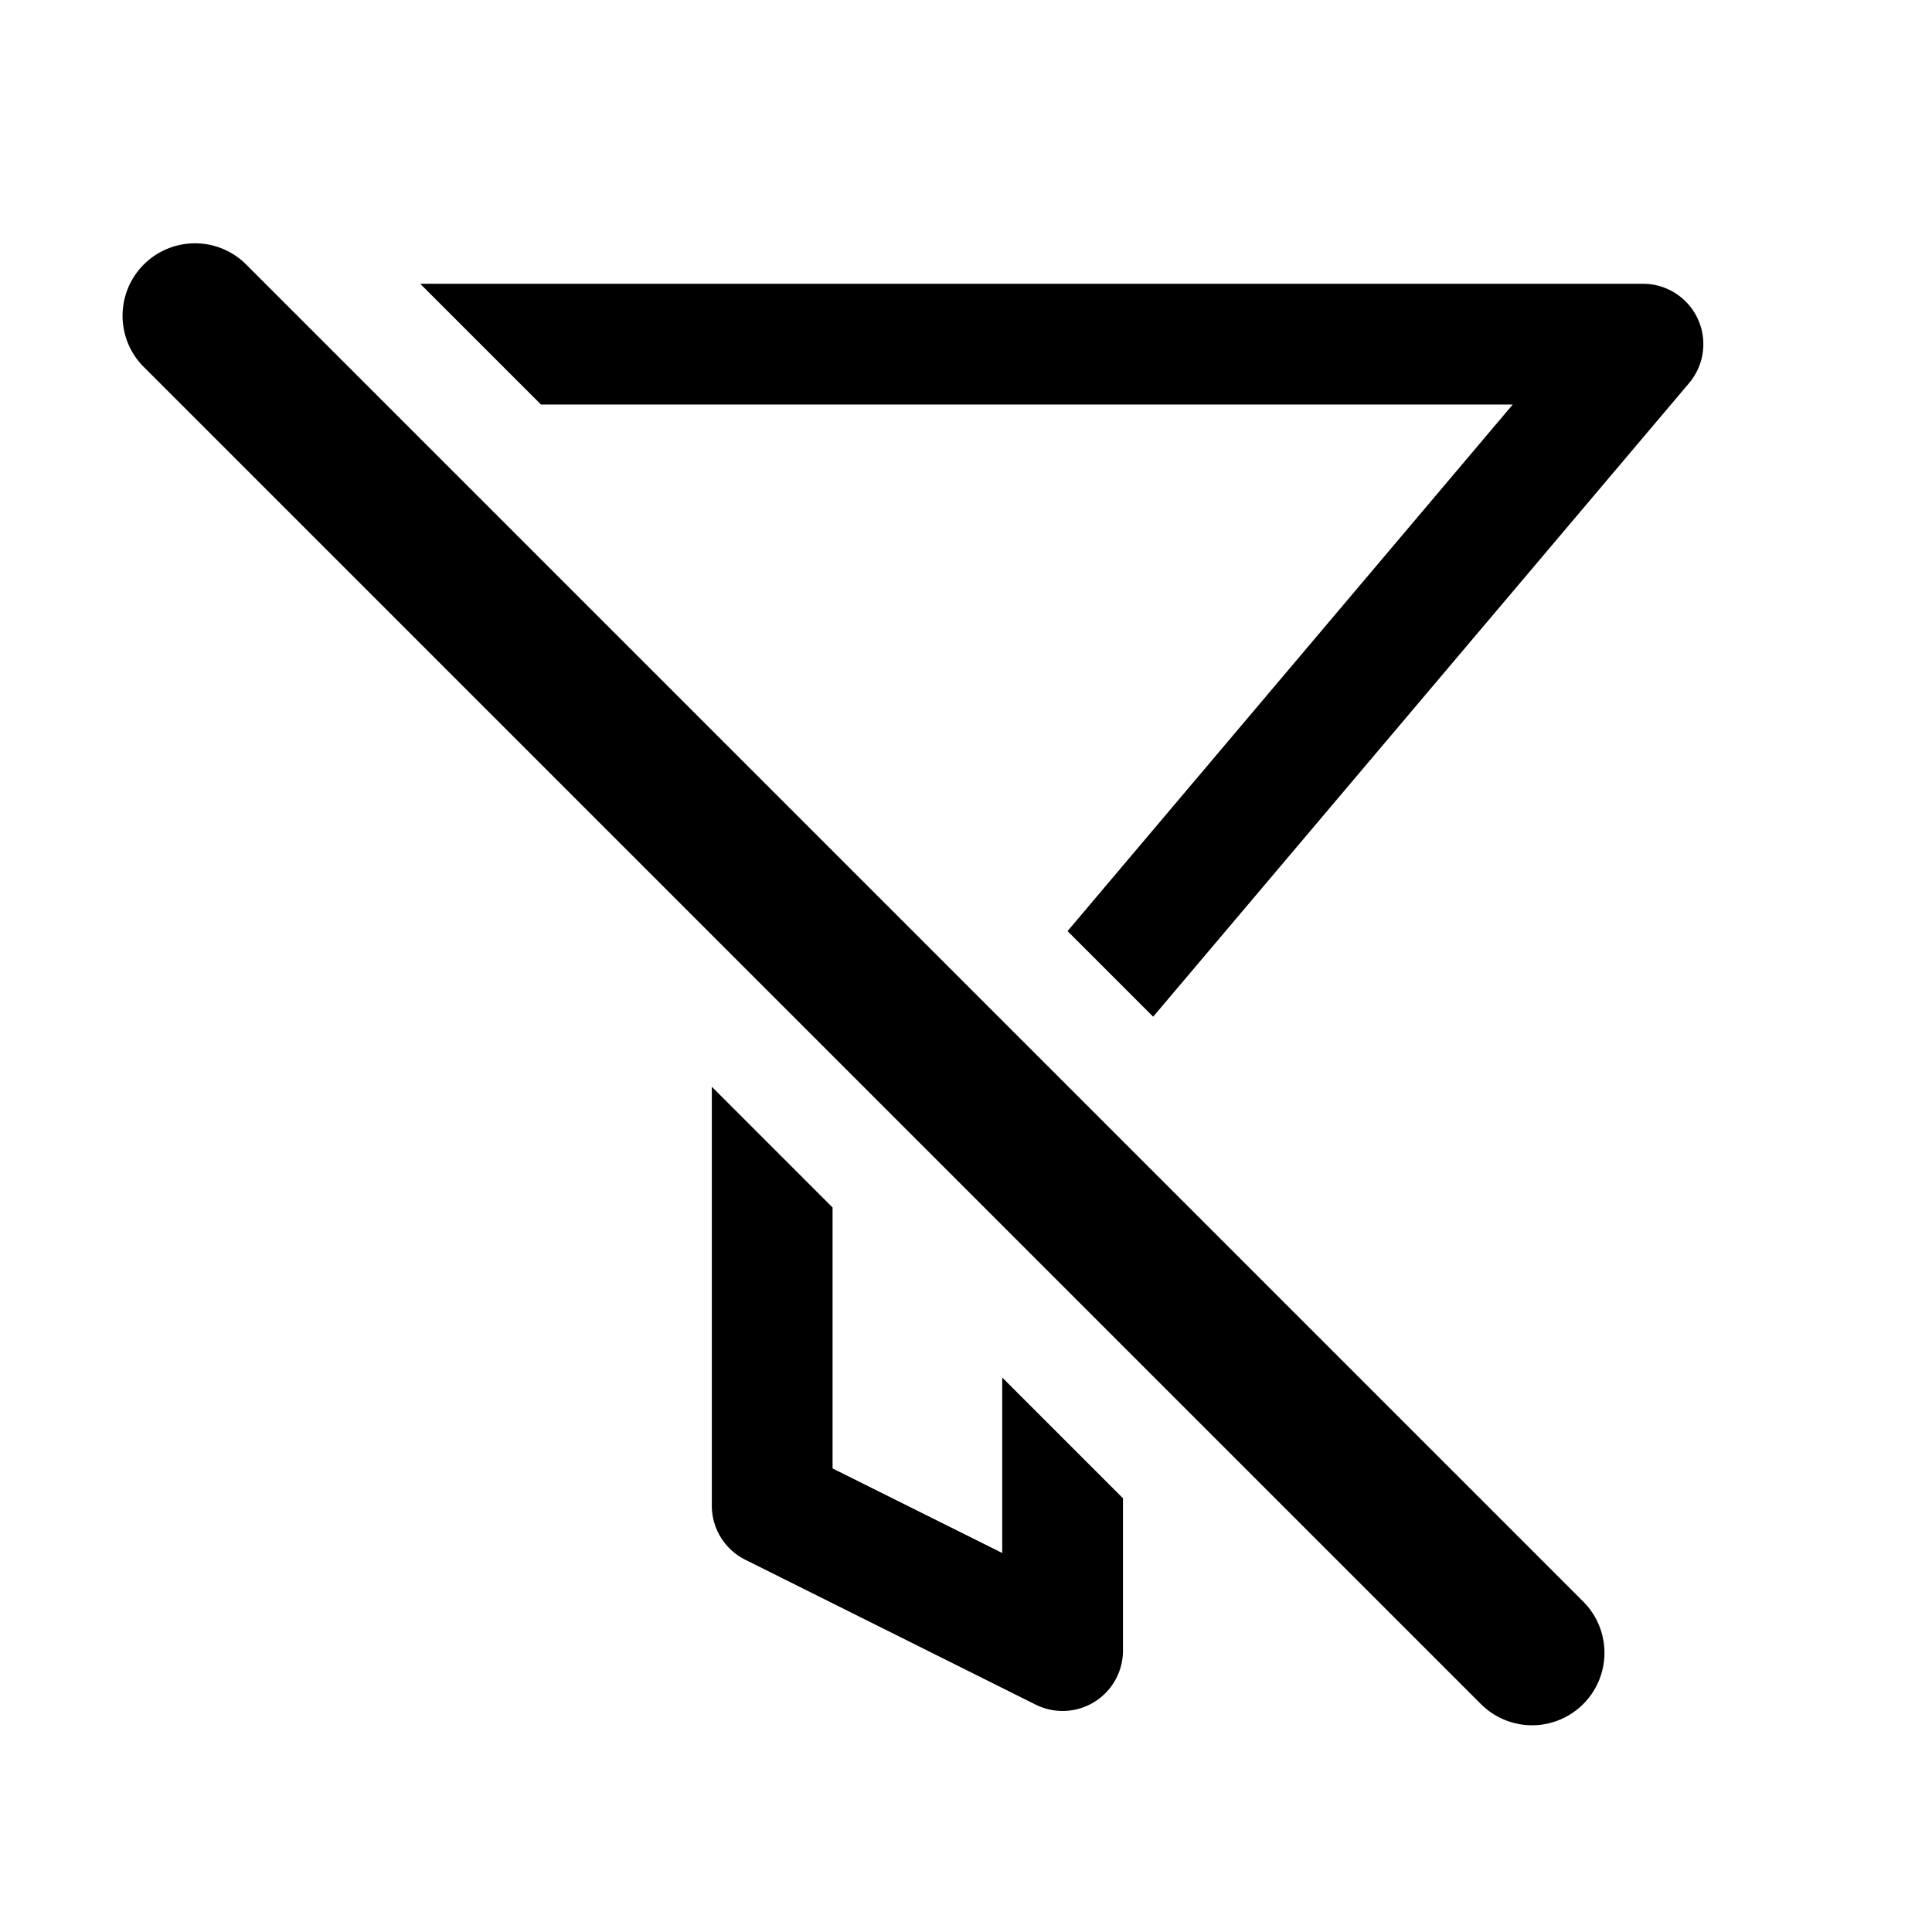 <svg xmlns="http://www.w3.org/2000/svg" viewBox="0 0 16 16">
    <defs>
        <clipPath id="clip-path">
            <rect id="Rectangle_28476" width="13.106" height="12.288" transform="translate(0 0)" fill="none"/>
        </clipPath>
    </defs>
    <g transform="translate(1 2)">
        <g clip-path="url(#clip-path)">
            <path d="M7.3,9.408v1.453l-1.405-.7V8l-1-1V10.47a.5.5,0,0,0,.277.447l2.405,1.2a.5.5,0,0,0,.723-.448V10.408Z"/>
            <path d="M3.48,1.35h8.048L7.841,5.711l.709.709,4.438-5.247A.5.5,0,0,0,12.606.35H2.48Z"/>
            <path d="M11.688,12.288a.6.6,0,0,1-.424-.176L.176,1.024A.6.6,0,0,1,1.024.176L12.112,11.264a.6.6,0,0,1-.424,1.024"/>
        </g>
    </g>
</svg>
